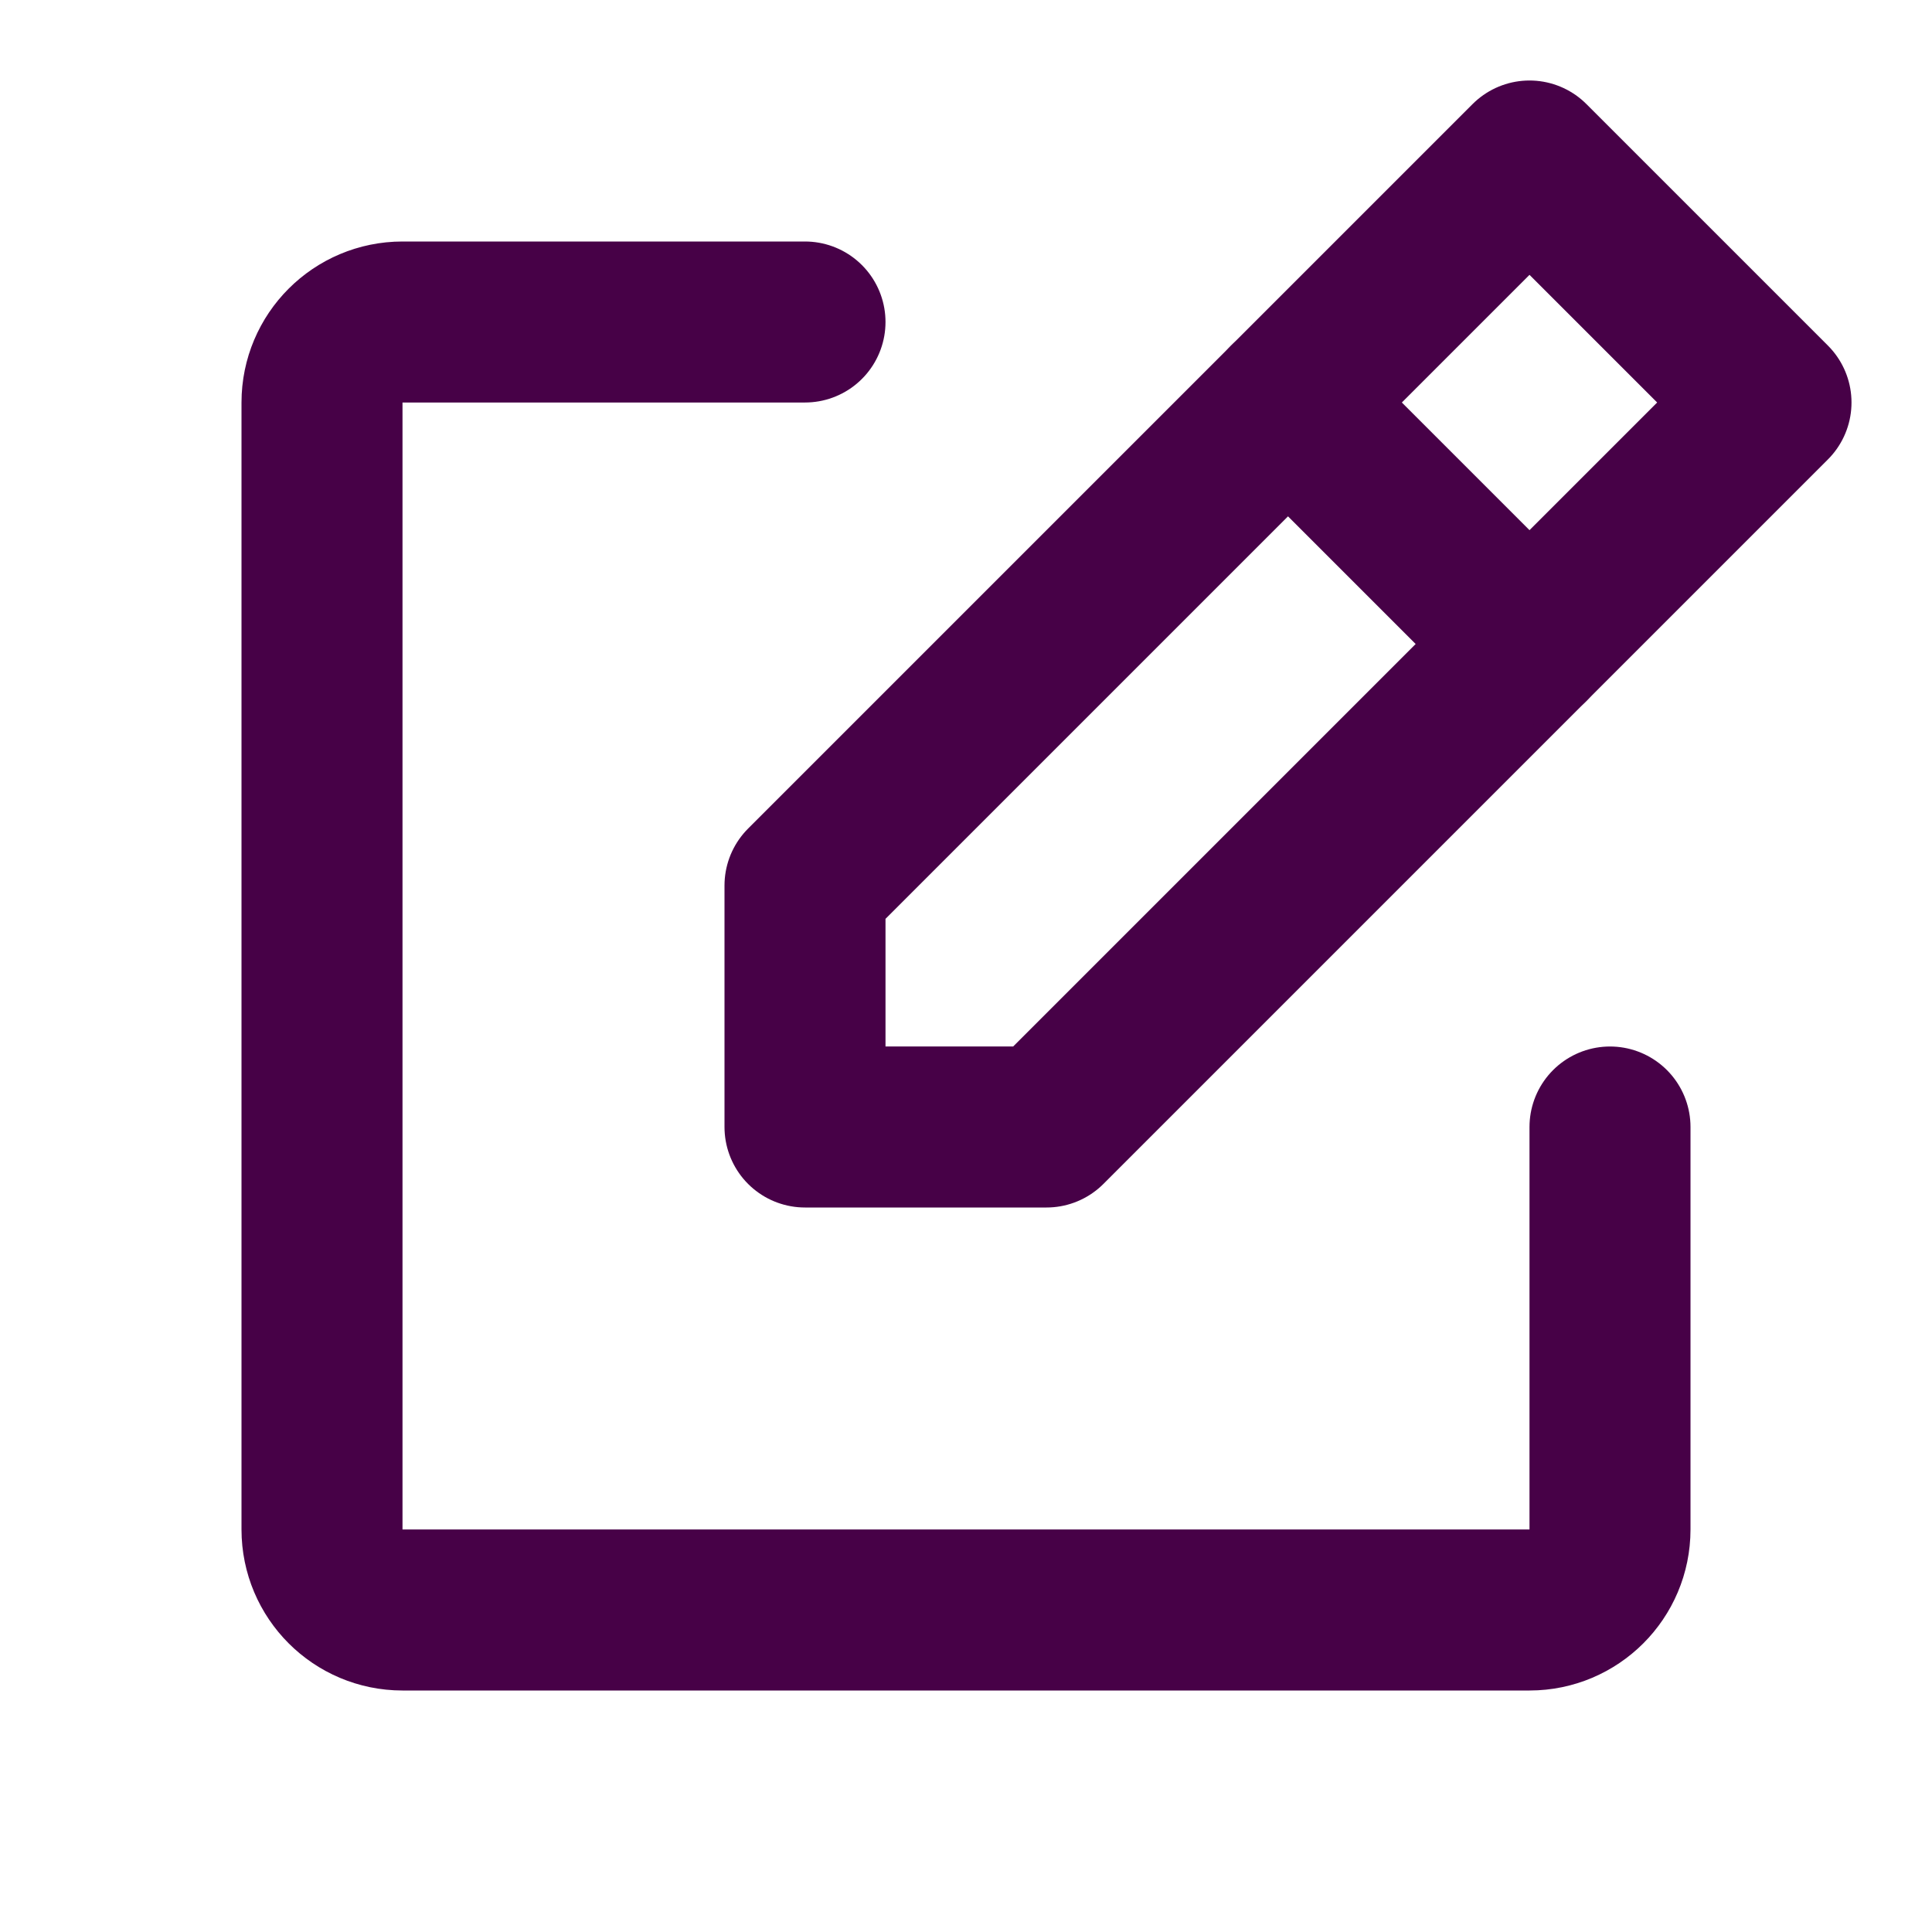 <svg width="24" height="24" viewBox="0 0 24 24" fill="none" xmlns="http://www.w3.org/2000/svg">
<path d="M20 14V19C20 19.552 19.552 20 19 20H5C4.448 20 4 19.552 4 19V5C4 4.448 4.448 4 5 4H10" stroke="#470147" stroke-width="2" stroke-linecap="round" stroke-linejoin="round"/>
<path d="M10 14H13L22 5L19 2L10 11V14Z" stroke="#470147" stroke-width="2" stroke-linecap="round" stroke-linejoin="round"/>
<path d="M16 5L19 8" stroke="#470147" stroke-width="2" stroke-linecap="round" stroke-linejoin="round"/>
</svg>
